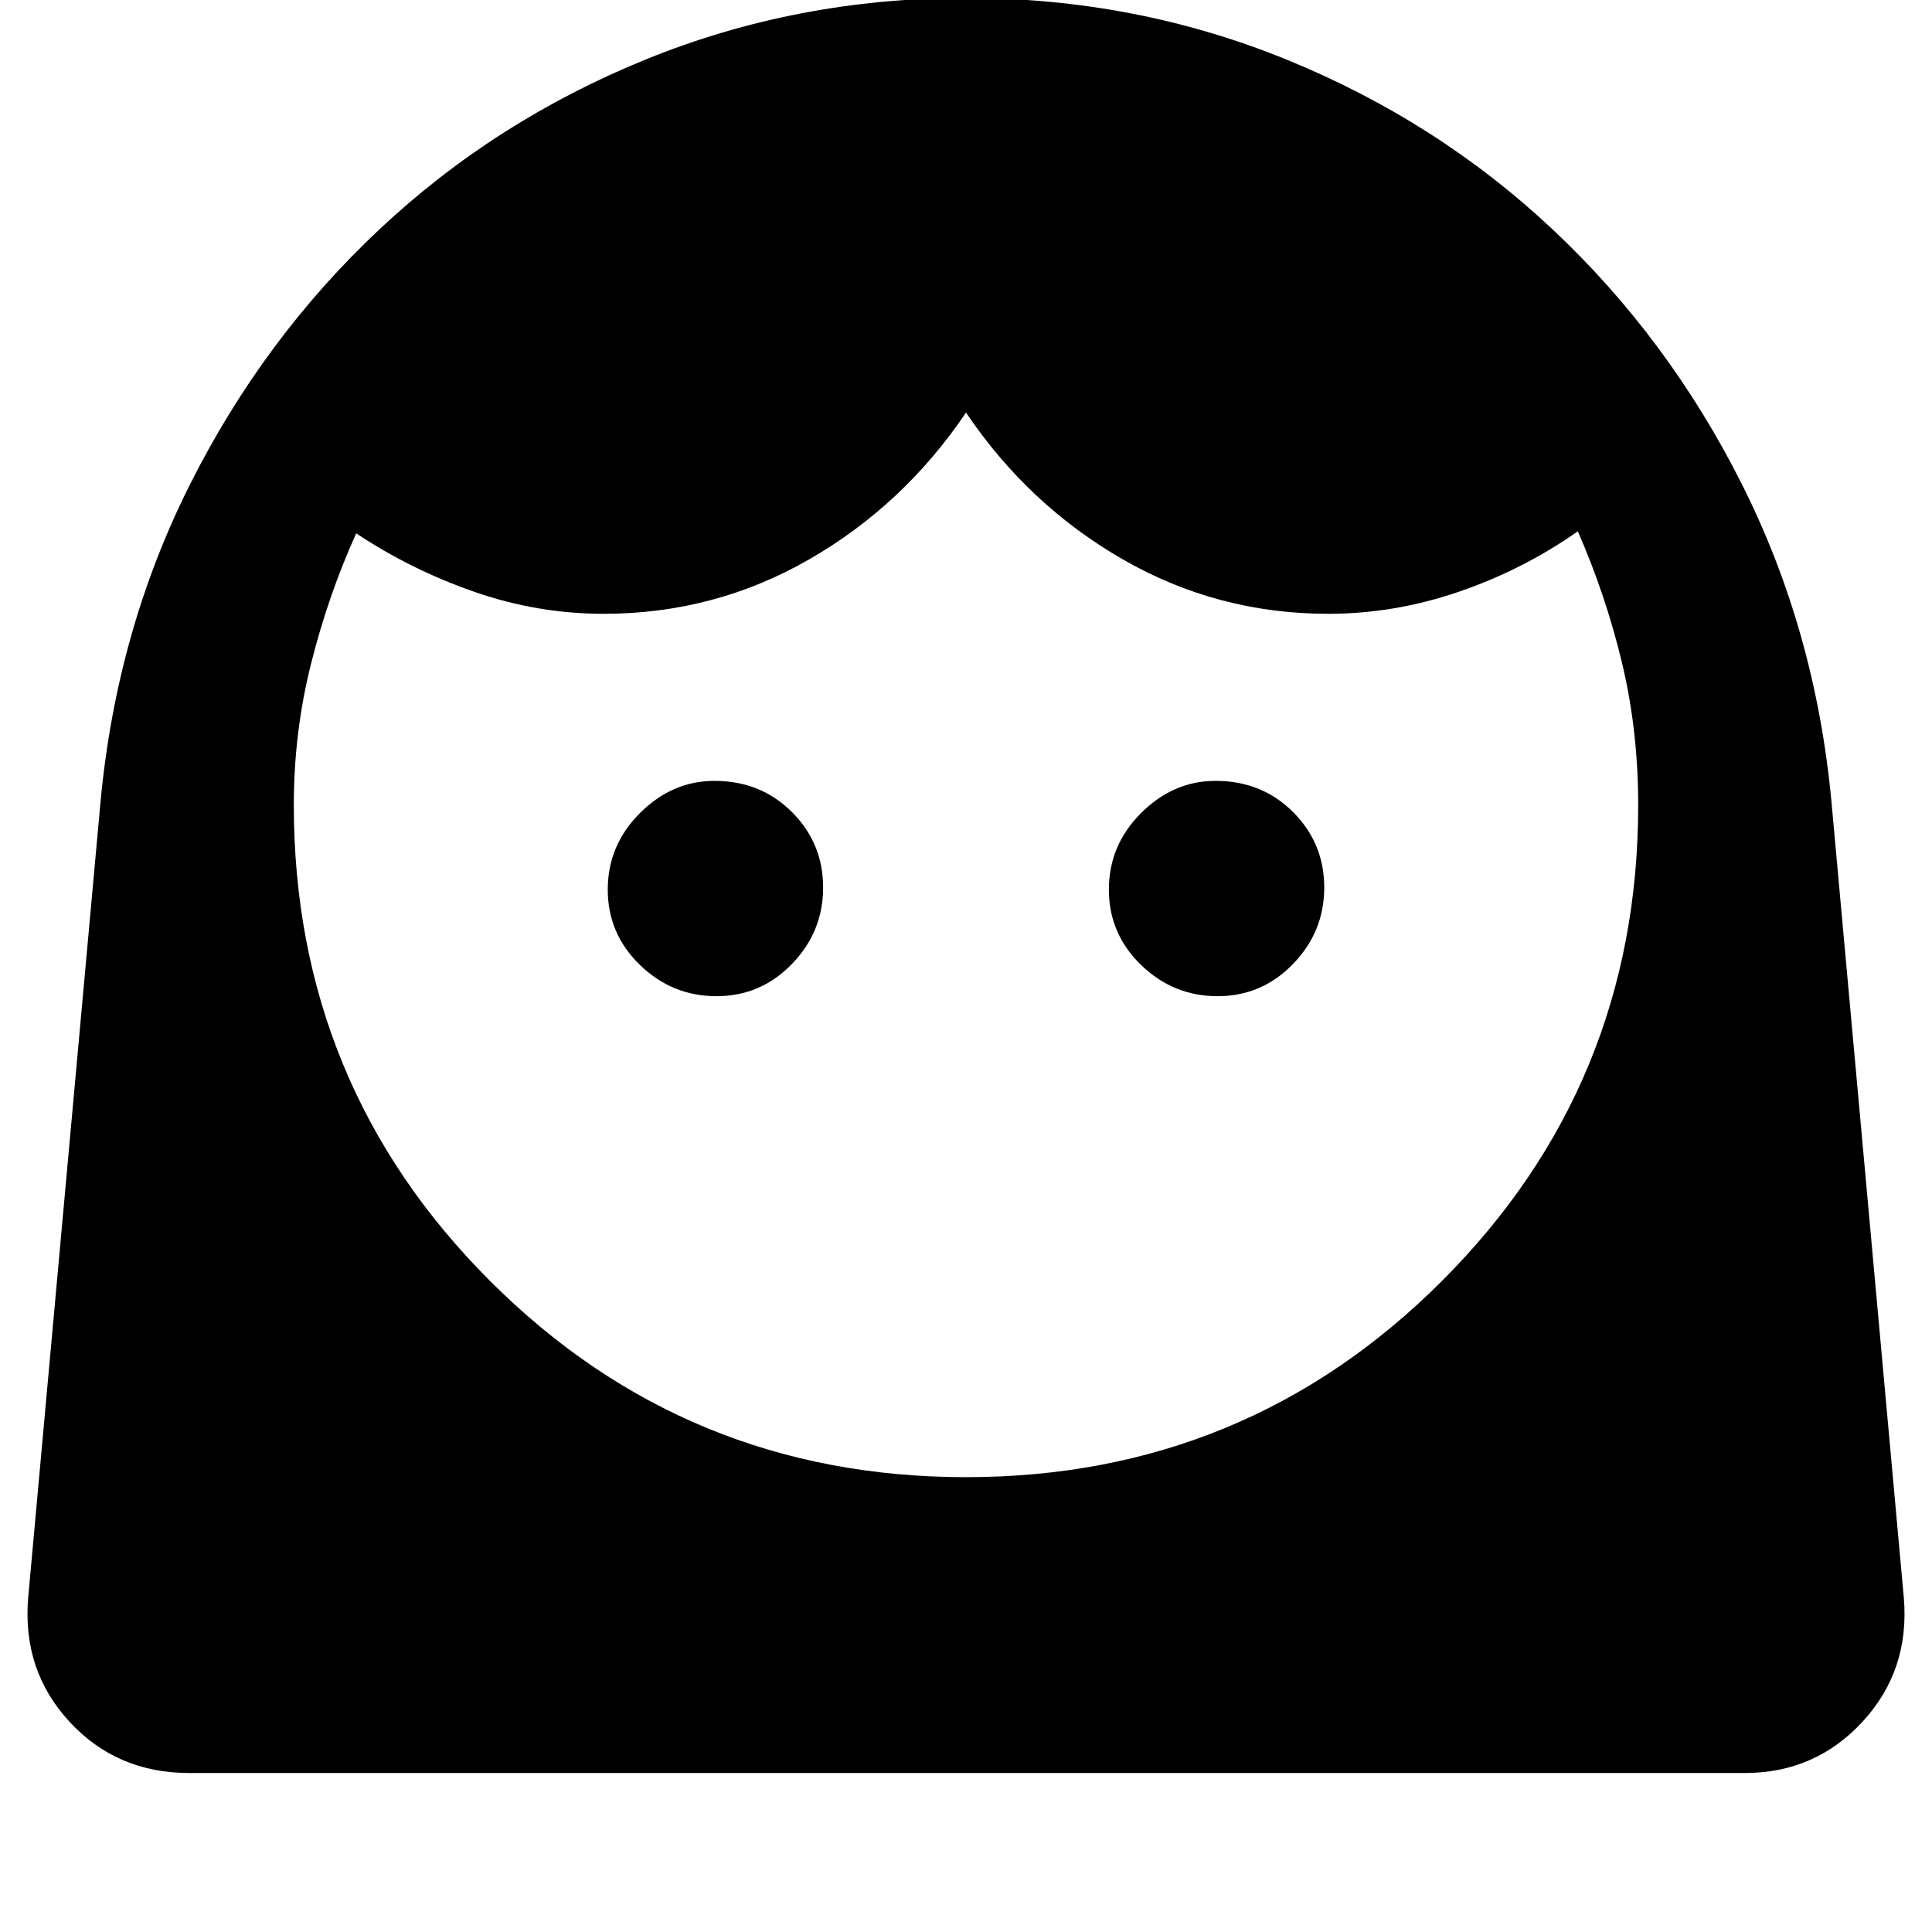 <svg xmlns="http://www.w3.org/2000/svg" height="40" width="40"><path d="M20 30.583q5.792 0 9.854-4.062 4.063-4.063 4.063-9.854 0-1.542-.334-2.938-.333-1.396-.916-2.729-1.125.792-2.459 1.25-1.333.458-2.708.458-2.292 0-4.25-1.125-1.958-1.125-3.25-3.041-1.292 1.916-3.25 3.041t-4.25 1.125q-1.375 0-2.688-.458-1.312-.458-2.437-1.208-.583 1.291-.937 2.708-.355 1.417-.355 2.917 0 5.791 4.063 9.854 4.062 4.062 9.854 4.062Zm-5.167-9.958q.917 0 1.563-.667.646-.666.646-1.583 0-.917-.646-1.563-.646-.645-1.604-.645-.875 0-1.542.666-.667.667-.667 1.584 0 .916.667 1.562t1.583.646Zm10.375 0q.917 0 1.563-.667.646-.666.646-1.583 0-.917-.646-1.563-.646-.645-1.604-.645-.875 0-1.542.666-.667.667-.667 1.584 0 .916.667 1.562t1.583.646ZM3.917 36.708q-1.5 0-2.479-1.062-.98-1.063-.855-2.563l1.5-16.5q.334-3.541 1.855-6.562Q5.458 7 7.854 4.75t5.521-3.521Q16.5-.042 20-.042t6.625 1.271Q29.75 2.5 32.146 4.75t3.916 5.271q1.521 3.021 1.855 6.562l1.5 16.5q.125 1.5-.855 2.563-.979 1.062-2.437 1.062Z"/></svg>